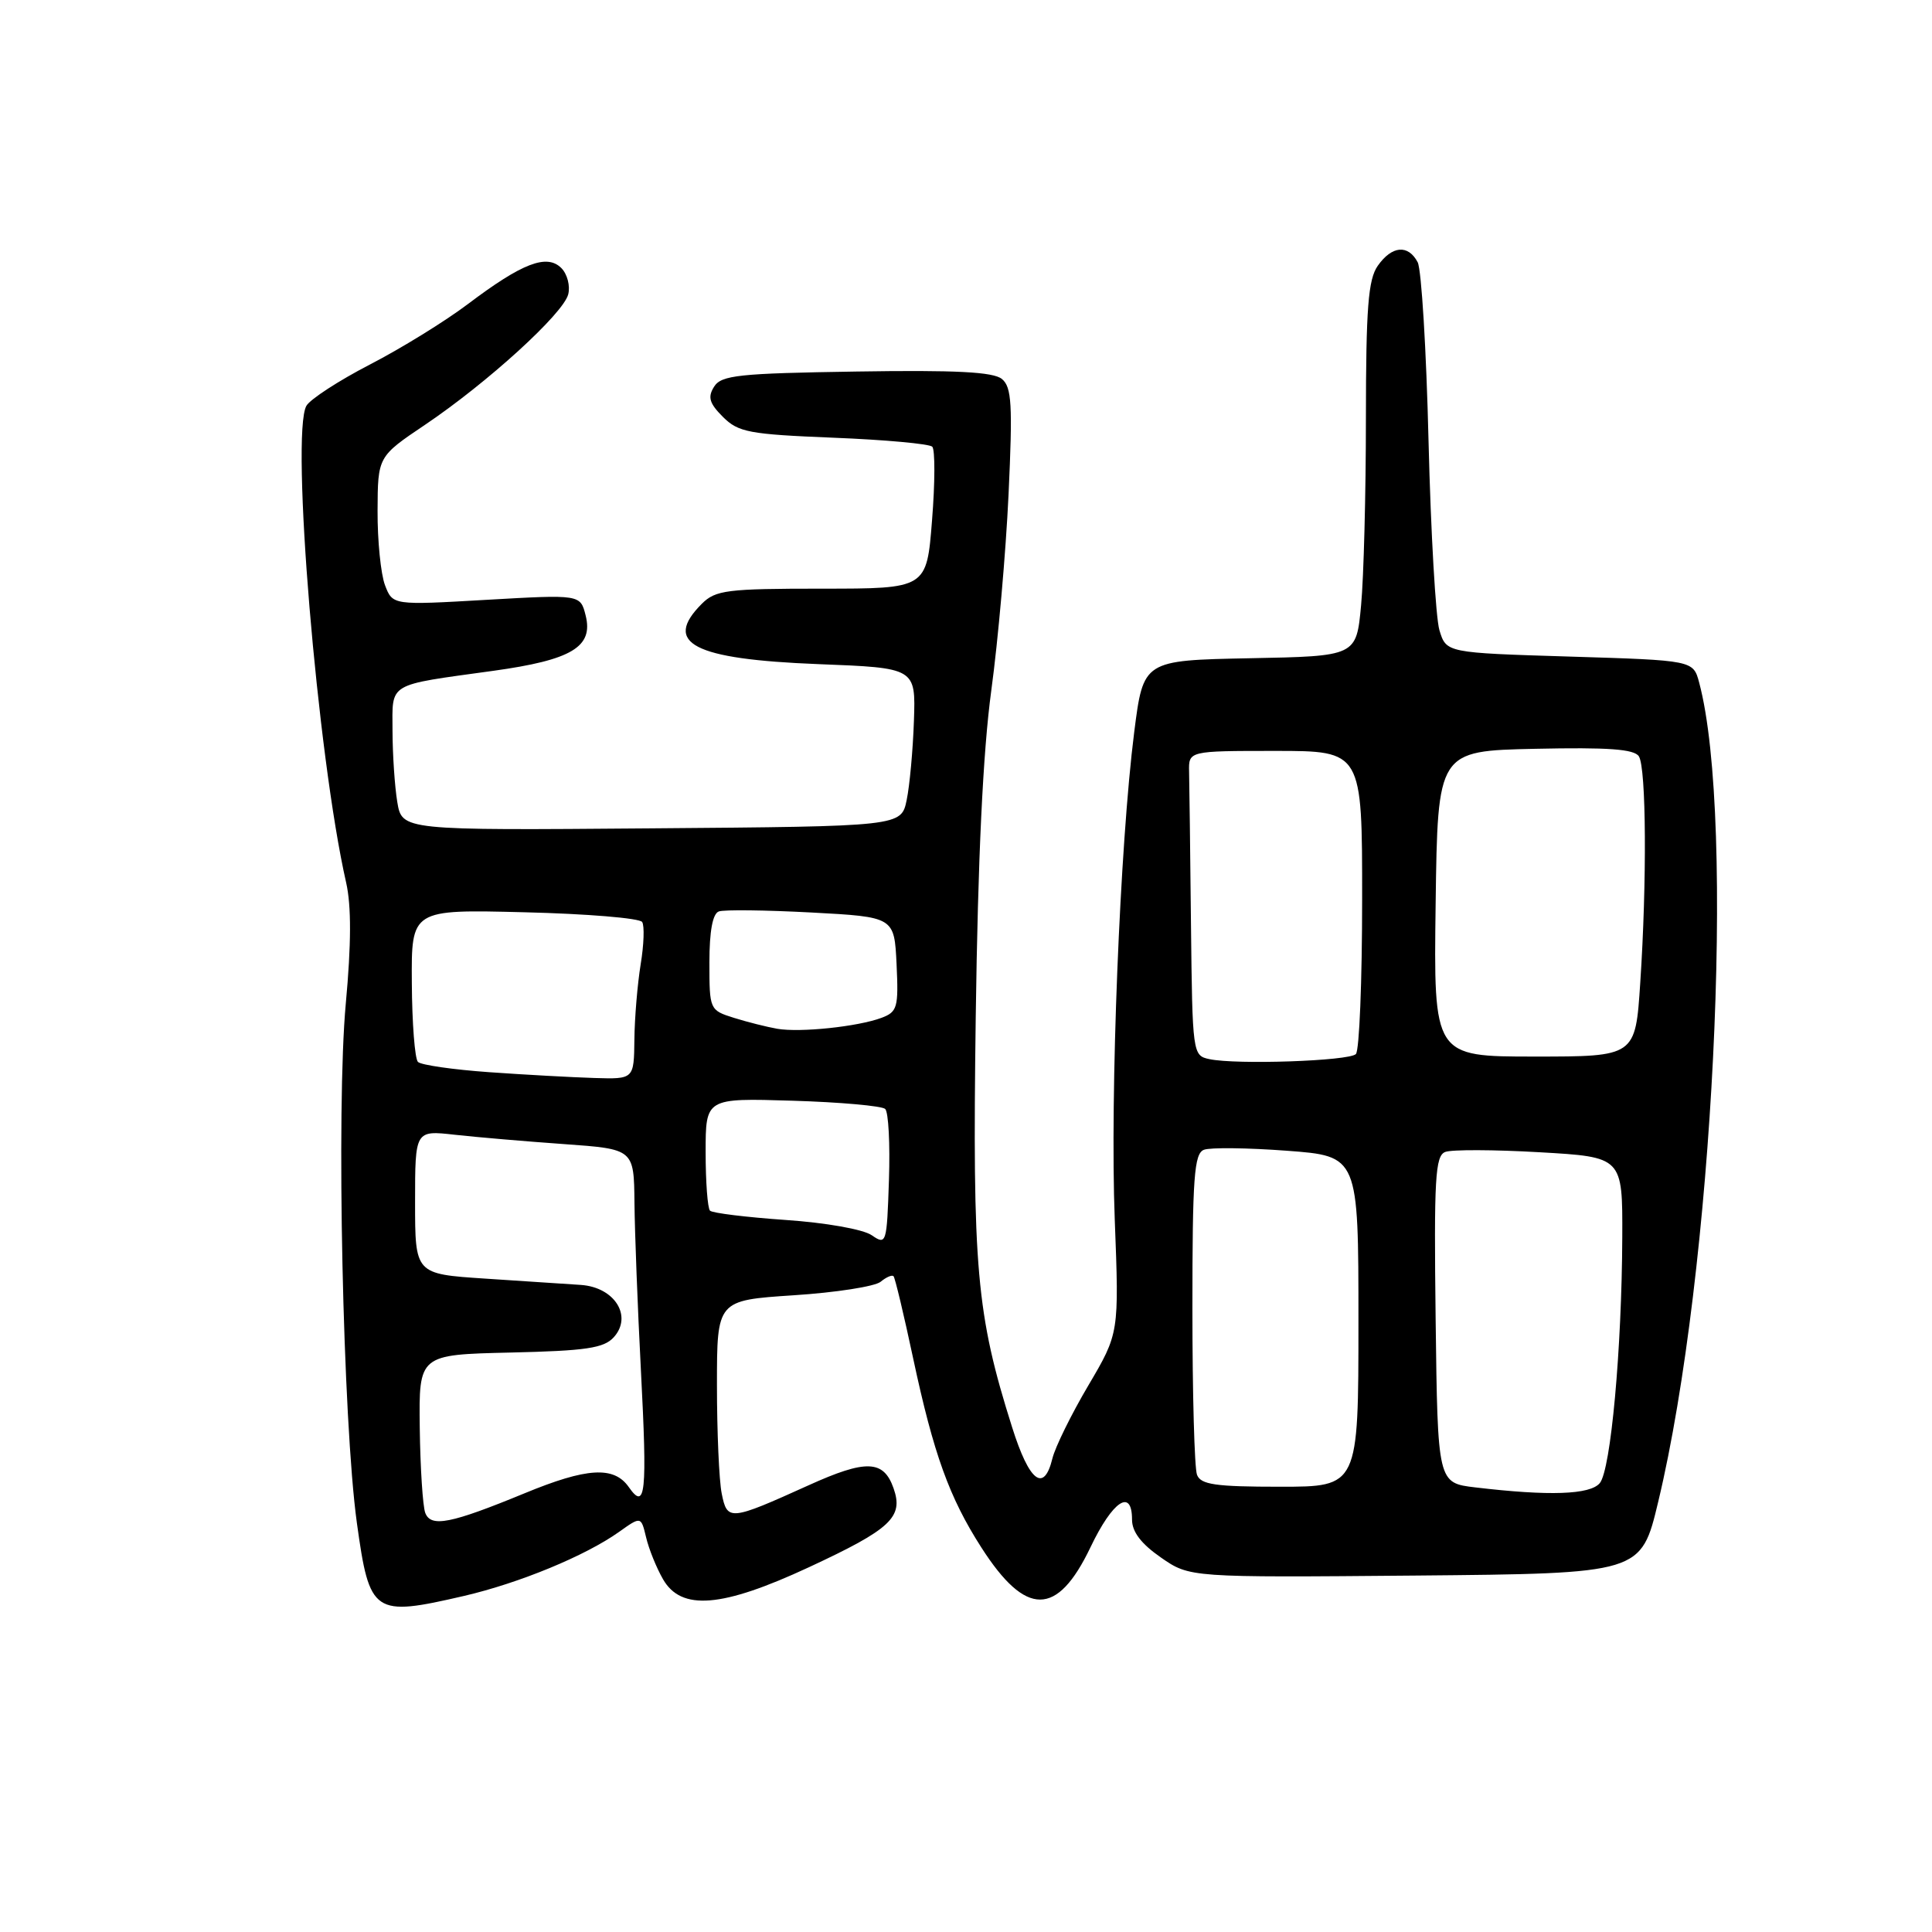<?xml version="1.0" encoding="UTF-8" standalone="no"?>
<!DOCTYPE svg PUBLIC "-//W3C//DTD SVG 1.1//EN" "http://www.w3.org/Graphics/SVG/1.1/DTD/svg11.dtd" >
<svg xmlns="http://www.w3.org/2000/svg" xmlns:xlink="http://www.w3.org/1999/xlink" version="1.1" viewBox="0 0 256 256">
 <g >
 <path fill="currentColor"
d=" M 61.48 211.47 C 68.83 209.76 77.57 206.15 82.02 202.99 C 84.94 200.91 84.94 200.91 85.61 203.70 C 85.97 205.24 86.98 207.74 87.85 209.25 C 90.27 213.47 95.65 213.03 107.18 207.67 C 118.06 202.61 119.75 201.03 118.40 197.20 C 117.08 193.44 114.76 193.36 107.14 196.81 C 96.70 201.53 96.36 201.56 95.63 197.90 C 95.28 196.17 95.00 189.70 95.00 183.53 C 95.00 172.30 95.00 172.30 105.17 171.63 C 110.76 171.27 115.94 170.46 116.69 169.84 C 117.44 169.22 118.21 168.89 118.40 169.11 C 118.60 169.32 119.77 174.22 121.00 180.00 C 123.70 192.65 125.79 198.44 130.04 205.06 C 135.94 214.26 140.08 214.25 144.49 205.03 C 147.44 198.85 150.00 197.15 150.00 201.36 C 150.00 202.98 151.22 204.57 153.83 206.38 C 157.65 209.03 157.65 209.03 187.55 208.77 C 217.45 208.50 217.45 208.50 219.72 199.00 C 227.01 168.60 230.00 108.65 225.15 90.45 C 224.36 87.50 224.36 87.50 208.00 87.00 C 191.64 86.50 191.64 86.50 190.73 83.50 C 190.24 81.85 189.59 70.60 189.29 58.50 C 189.00 46.40 188.35 35.71 187.85 34.75 C 186.59 32.36 184.43 32.55 182.56 35.22 C 181.29 37.03 181.00 40.78 180.99 55.47 C 180.99 65.39 180.70 76.53 180.35 80.22 C 179.72 86.95 179.72 86.95 165.61 87.22 C 151.50 87.50 151.50 87.50 150.29 97.00 C 148.39 111.92 147.07 145.04 147.71 161.58 C 148.29 176.66 148.29 176.66 144.21 183.58 C 141.96 187.39 139.82 191.74 139.45 193.25 C 138.33 197.85 136.39 196.35 134.11 189.12 C 129.37 174.11 128.84 168.15 129.29 134.75 C 129.58 113.60 130.25 99.62 131.35 91.50 C 132.25 84.90 133.28 73.20 133.64 65.49 C 134.19 53.61 134.06 51.29 132.76 50.22 C 131.63 49.28 126.67 49.02 113.48 49.23 C 97.89 49.47 95.58 49.71 94.62 51.24 C 93.75 52.62 93.99 53.44 95.79 55.24 C 97.83 57.28 99.26 57.55 110.44 58.00 C 117.26 58.27 123.15 58.81 123.53 59.19 C 123.91 59.58 123.90 63.96 123.50 68.94 C 122.79 78.00 122.79 78.00 108.89 78.00 C 96.33 78.00 94.81 78.19 93.00 80.00 C 87.77 85.23 91.84 87.35 108.42 88.00 C 121.34 88.50 121.34 88.50 121.10 95.50 C 120.97 99.35 120.54 104.08 120.14 106.00 C 119.42 109.50 119.42 109.50 86.34 109.76 C 53.27 110.03 53.27 110.03 52.64 106.26 C 52.30 104.19 52.02 99.96 52.01 96.86 C 52.00 90.36 51.17 90.85 65.34 88.89 C 75.75 87.45 78.65 85.72 77.60 81.55 C 76.90 78.77 76.90 78.77 64.46 79.48 C 52.03 80.20 52.03 80.20 51.01 77.53 C 50.46 76.07 50.01 71.64 50.03 67.68 C 50.06 60.50 50.06 60.50 56.33 56.28 C 64.58 50.72 74.62 41.58 75.29 39.01 C 75.58 37.89 75.17 36.31 74.38 35.52 C 72.46 33.60 69.19 34.86 62.00 40.29 C 58.98 42.57 53.13 46.18 49.00 48.31 C 44.88 50.44 41.10 52.90 40.60 53.77 C 38.49 57.49 42.04 100.11 45.87 116.97 C 46.56 120.02 46.55 125.08 45.82 132.97 C 44.54 146.79 45.43 188.35 47.29 201.81 C 48.97 213.91 49.47 214.25 61.48 211.47 Z  M 56.35 200.47 C 56.02 199.60 55.69 194.53 55.62 189.19 C 55.50 179.50 55.50 179.50 67.62 179.22 C 77.66 178.99 80.02 178.64 81.33 177.19 C 83.85 174.40 81.44 170.57 76.98 170.26 C 75.06 170.13 69.34 169.75 64.25 169.42 C 55.00 168.81 55.00 168.81 55.00 159.29 C 55.00 149.77 55.00 149.77 60.25 150.36 C 63.14 150.68 69.66 151.24 74.75 151.60 C 84.00 152.26 84.00 152.26 84.07 159.38 C 84.11 163.30 84.49 173.25 84.92 181.50 C 85.78 197.97 85.54 200.22 83.32 197.05 C 81.35 194.24 77.78 194.45 69.48 197.88 C 59.74 201.89 57.10 202.42 56.35 200.47 Z  M 195.50 197.09 C 190.50 196.50 190.50 196.50 190.23 174.86 C 190.00 156.16 190.17 153.15 191.50 152.64 C 192.34 152.31 197.98 152.33 204.02 152.68 C 215.00 153.31 215.00 153.31 214.96 163.90 C 214.90 178.77 213.44 194.77 211.98 196.52 C 210.70 198.06 205.28 198.25 195.50 197.09 Z  M 158.61 195.42 C 158.27 194.55 158.00 184.63 158.00 173.39 C 158.00 155.98 158.23 152.85 159.53 152.35 C 160.37 152.03 165.32 152.09 170.53 152.48 C 180.00 153.19 180.00 153.19 180.00 175.09 C 180.00 197.00 180.00 197.00 169.61 197.00 C 161.05 197.00 159.11 196.72 158.61 195.42 Z  M 115.50 163.67 C 114.37 162.89 109.40 162.01 104.08 161.65 C 98.90 161.29 94.40 160.74 94.08 160.42 C 93.76 160.10 93.50 156.61 93.50 152.67 C 93.50 145.50 93.50 145.50 105.00 145.85 C 111.33 146.04 116.86 146.54 117.29 146.94 C 117.73 147.35 117.95 151.59 117.79 156.36 C 117.51 164.81 117.45 165.01 115.50 163.67 Z  M 64.81 142.07 C 60.03 141.73 55.79 141.12 55.38 140.71 C 54.97 140.30 54.60 135.59 54.57 130.23 C 54.50 120.50 54.50 120.50 69.50 120.88 C 77.75 121.08 84.76 121.66 85.09 122.17 C 85.41 122.67 85.32 125.20 84.89 127.79 C 84.47 130.38 84.09 134.86 84.06 137.75 C 84.00 143.00 84.00 143.00 78.75 142.84 C 75.86 142.75 69.59 142.41 64.81 142.07 Z  M 160.25 140.34 C 158.03 139.87 158.00 139.63 157.81 122.43 C 157.71 112.84 157.60 103.76 157.56 102.25 C 157.50 99.50 157.50 99.50 169.00 99.50 C 180.50 99.50 180.50 99.50 180.49 119.17 C 180.49 129.99 180.12 139.22 179.66 139.67 C 178.75 140.59 163.81 141.10 160.25 140.34 Z  M 190.23 119.75 C 190.50 99.50 190.50 99.50 203.42 99.22 C 213.09 99.01 216.55 99.26 217.16 100.22 C 218.14 101.76 218.23 116.85 217.34 130.25 C 216.70 140.00 216.70 140.00 203.33 140.00 C 189.96 140.00 189.96 140.00 190.23 119.75 Z  M 103.00 136.32 C 101.62 136.08 99.04 135.43 97.25 134.87 C 94.03 133.86 94.00 133.78 94.00 127.53 C 94.00 123.38 94.43 121.06 95.25 120.77 C 95.94 120.52 101.45 120.59 107.50 120.91 C 118.50 121.50 118.50 121.50 118.80 127.76 C 119.07 133.50 118.91 134.08 116.80 134.87 C 113.66 136.04 106.04 136.84 103.00 136.32 Z "/>
</g>
</svg>